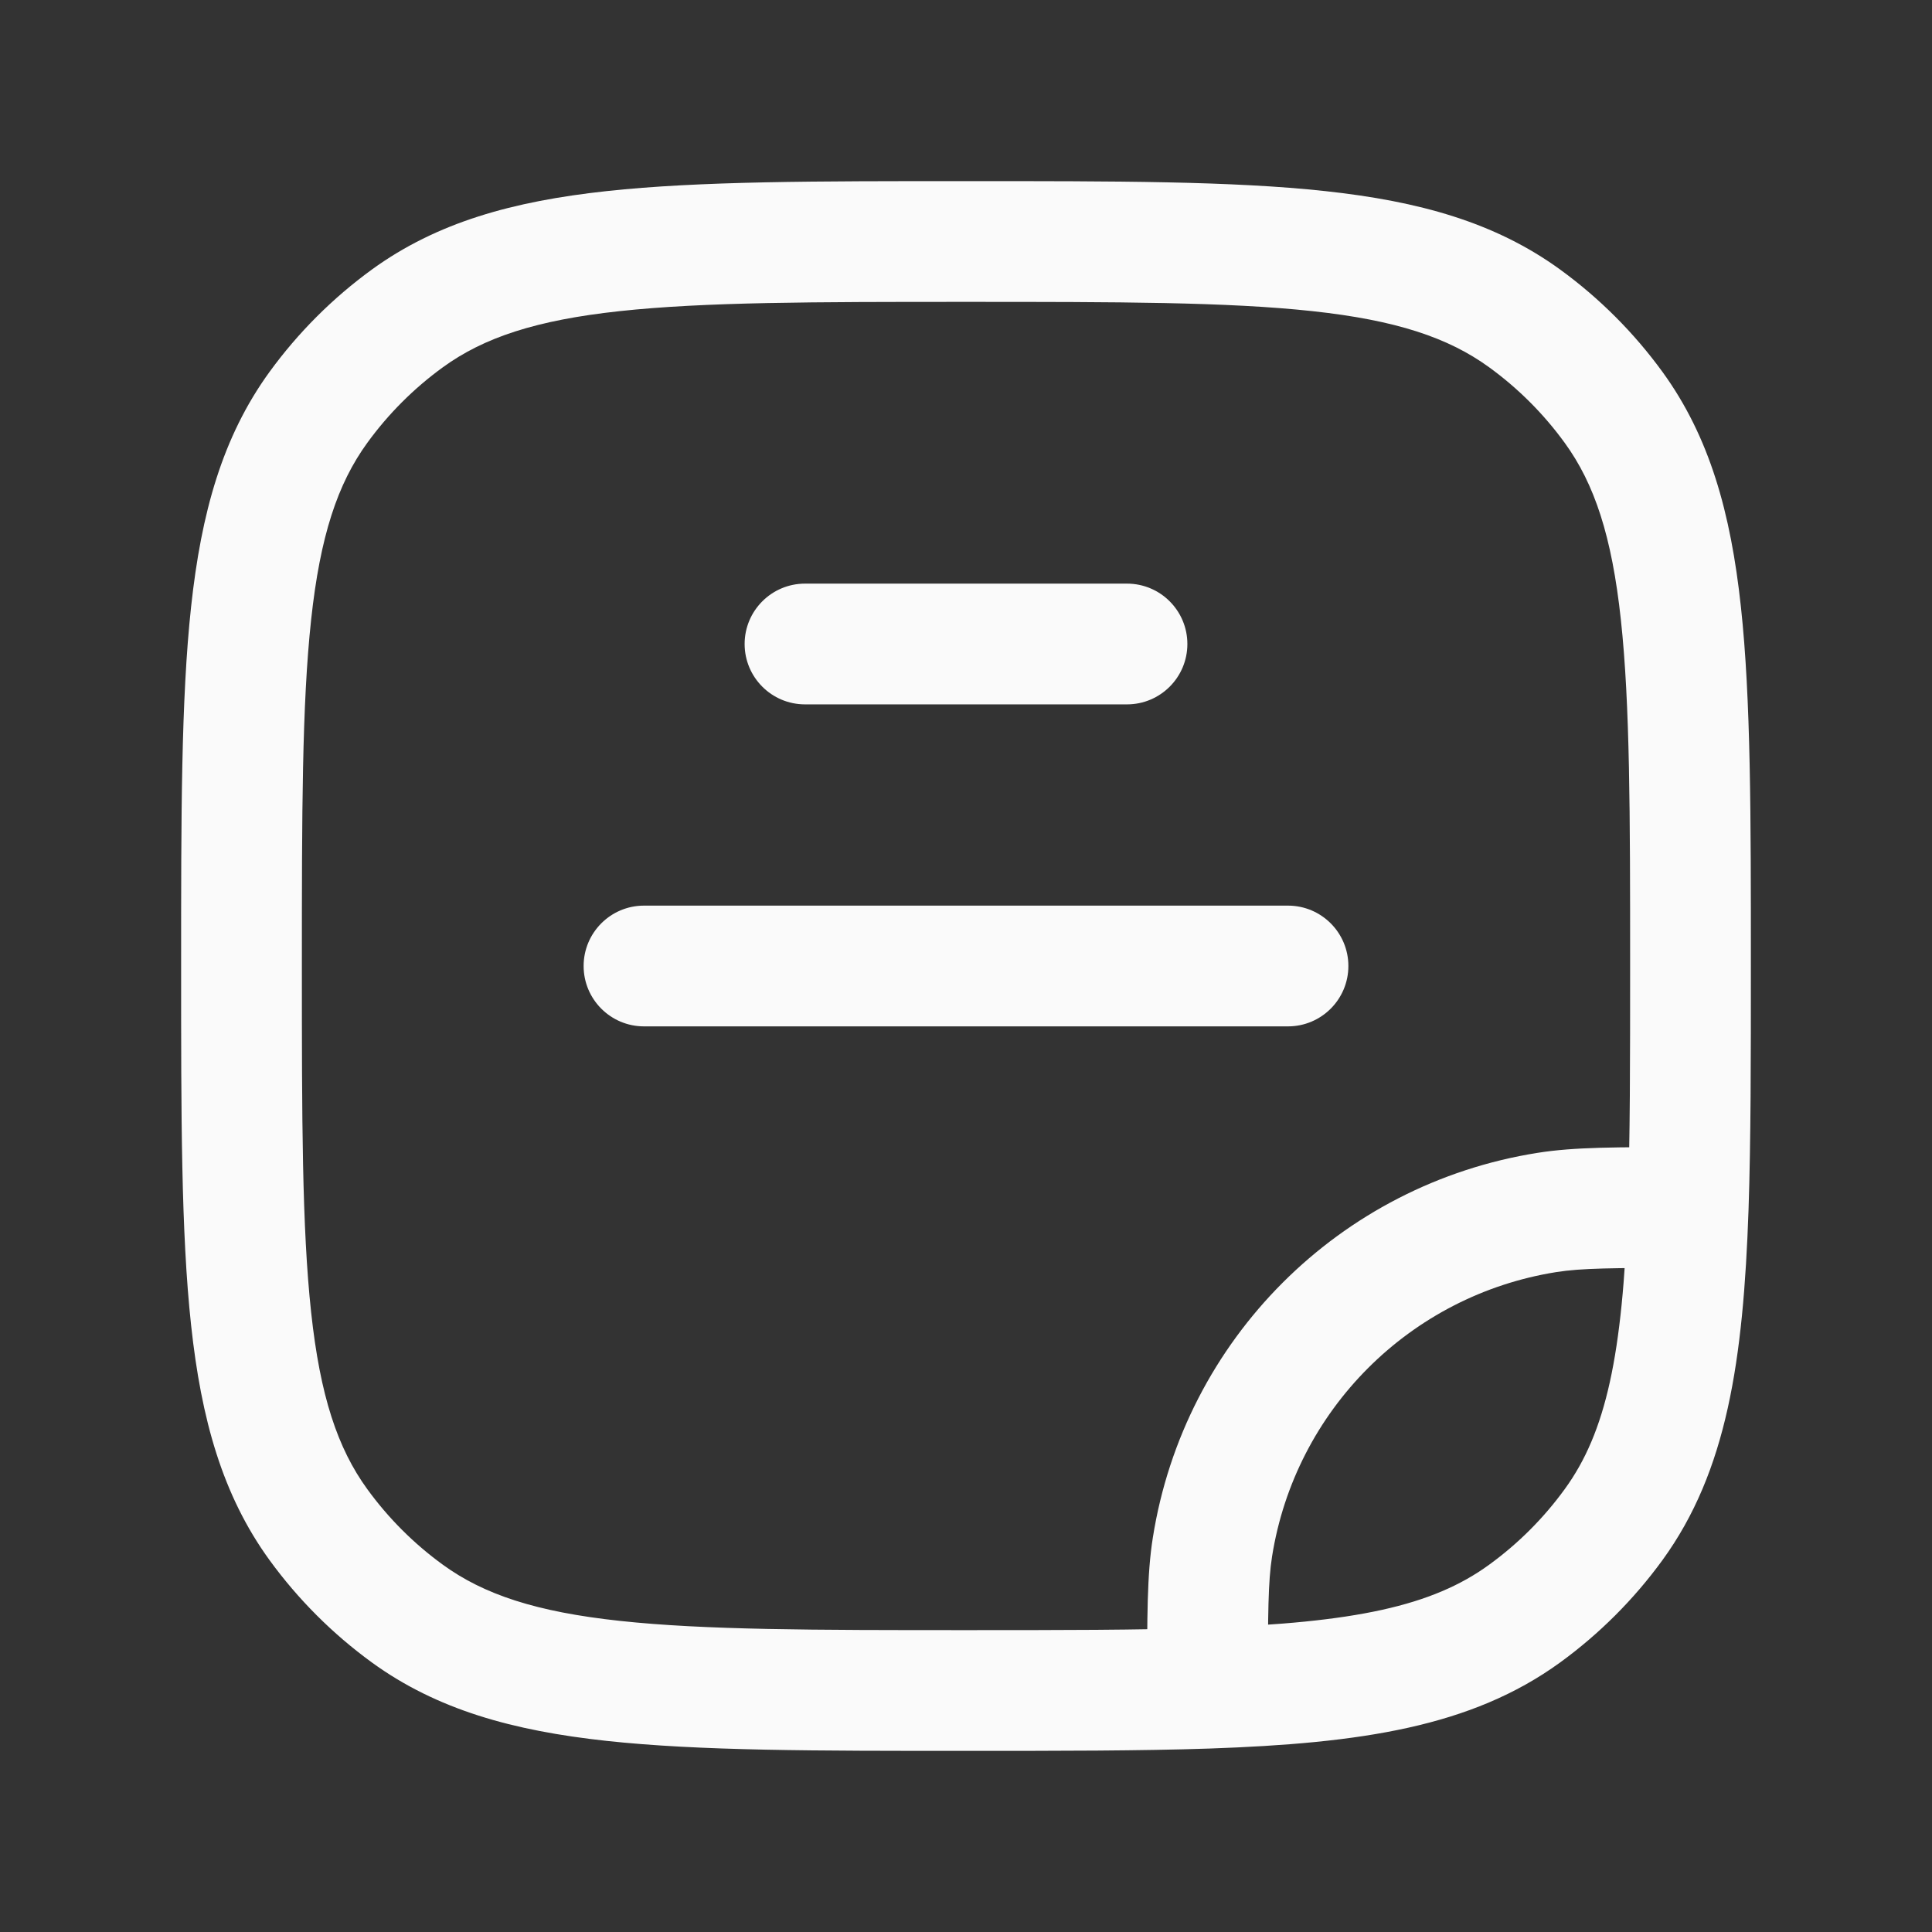 <svg width="24" height="24" viewBox="0 0 24 24" fill="none" xmlns="http://www.w3.org/2000/svg">
<rect x="0" y="0" width="24" height="24" fill="#333333" stroke="none"/>
<path d="M19.218 15.062L19.101 14.321H19.101L19.218 15.062ZM15.062 19.218L14.321 19.101V19.101L15.062 19.218ZM5.061 20.045L5.502 19.438L5.061 20.045ZM3.955 18.939L4.562 18.498L3.955 18.939ZM20.045 18.939L20.652 19.38L20.045 18.939ZM18.939 20.045L19.38 20.652L18.939 20.045ZM18.939 3.955L18.498 4.562L18.939 3.955ZM20.045 5.061L19.438 5.502L20.045 5.061ZM5.061 3.955L5.502 4.562L5.061 3.955ZM3.955 5.061L4.562 5.502L3.955 5.061ZM20.971 15L21.721 15.026L20.971 15ZM15 20.971L15.026 21.721L15 20.971ZM8 11.25C7.586 11.25 7.25 11.586 7.25 12C7.25 12.414 7.586 12.75 8 12.75V11.25ZM16 12.75C16.414 12.75 16.75 12.414 16.75 12C16.75 11.586 16.414 11.25 16 11.25V12.75ZM10 7.25C9.586 7.25 9.25 7.586 9.25 8C9.25 8.414 9.586 8.75 10 8.75V7.25ZM14 8.75C14.414 8.75 14.75 8.414 14.75 8C14.75 7.586 14.414 7.25 14 7.25V8.75ZM19.101 14.321C16.64 14.71 14.71 16.64 14.321 19.101L15.802 19.335C16.09 17.517 17.517 16.09 19.335 15.802L19.101 14.321ZM12 20.25C10.108 20.25 8.75 20.249 7.698 20.135C6.66 20.023 6.01 19.807 5.502 19.438L4.62 20.652C5.427 21.238 6.371 21.5 7.536 21.626C8.688 21.751 10.142 21.75 12 21.75V20.25ZM2.25 12C2.25 13.858 2.249 15.312 2.374 16.463C2.5 17.629 2.762 18.573 3.348 19.38L4.562 18.498C4.193 17.99 3.977 17.34 3.865 16.302C3.751 15.25 3.75 13.892 3.75 12H2.25ZM5.502 19.438C5.141 19.176 4.824 18.859 4.562 18.498L3.348 19.38C3.703 19.868 4.132 20.297 4.62 20.652L5.502 19.438ZM19.438 18.498C19.176 18.859 18.859 19.176 18.498 19.438L19.38 20.652C19.868 20.297 20.297 19.868 20.652 19.38L19.438 18.498ZM12 3.75C13.892 3.75 15.25 3.751 16.302 3.865C17.34 3.977 17.99 4.193 18.498 4.562L19.38 3.348C18.573 2.762 17.629 2.5 16.463 2.374C15.312 2.249 13.858 2.25 12 2.25V3.75ZM21.75 12C21.75 10.142 21.751 8.688 21.626 7.536C21.5 6.371 21.238 5.427 20.652 4.62L19.438 5.502C19.807 6.01 20.023 6.66 20.135 7.698C20.249 8.75 20.25 10.108 20.25 12H21.75ZM18.498 4.562C18.859 4.824 19.176 5.141 19.438 5.502L20.652 4.62C20.297 4.132 19.868 3.703 19.38 3.348L18.498 4.562ZM12 2.25C10.142 2.25 8.688 2.249 7.536 2.374C6.371 2.5 5.427 2.762 4.62 3.348L5.502 4.562C6.01 4.193 6.66 3.977 7.698 3.865C8.75 3.751 10.108 3.75 12 3.75V2.25ZM3.75 12C3.75 10.108 3.751 8.75 3.865 7.698C3.977 6.66 4.193 6.01 4.562 5.502L3.348 4.62C2.762 5.427 2.5 6.371 2.374 7.536C2.249 8.688 2.25 10.142 2.25 12H3.75ZM4.62 3.348C4.132 3.703 3.703 4.132 3.348 4.62L4.562 5.502C4.824 5.141 5.141 4.824 5.502 4.562L4.62 3.348ZM20.25 12C20.25 13.173 20.25 14.146 20.221 14.974L21.721 15.026C21.75 14.166 21.75 13.165 21.75 12H20.25ZM20.221 14.974C20.158 16.829 19.951 17.793 19.438 18.498L20.652 19.38C21.454 18.276 21.656 16.899 21.721 15.026L20.221 14.974ZM20.971 14.25C20.089 14.25 19.558 14.248 19.101 14.321L19.335 15.802C19.647 15.753 20.034 15.75 20.971 15.75L20.971 14.25ZM12 21.75C13.165 21.75 14.166 21.75 15.026 21.721L14.974 20.221C14.146 20.25 13.173 20.25 12 20.25V21.75ZM15.026 21.721C16.899 21.656 18.276 21.454 19.38 20.652L18.498 19.438C17.793 19.951 16.829 20.158 14.974 20.221L15.026 21.721ZM15.75 20.971C15.75 20.034 15.753 19.647 15.802 19.335L14.321 19.101C14.248 19.558 14.25 20.089 14.25 20.971L15.75 20.971ZM8 12.75H16V11.25H8V12.75ZM10 8.75H14V7.25H10V8.75Z" fill="#FAFAFA"/>
</svg>
